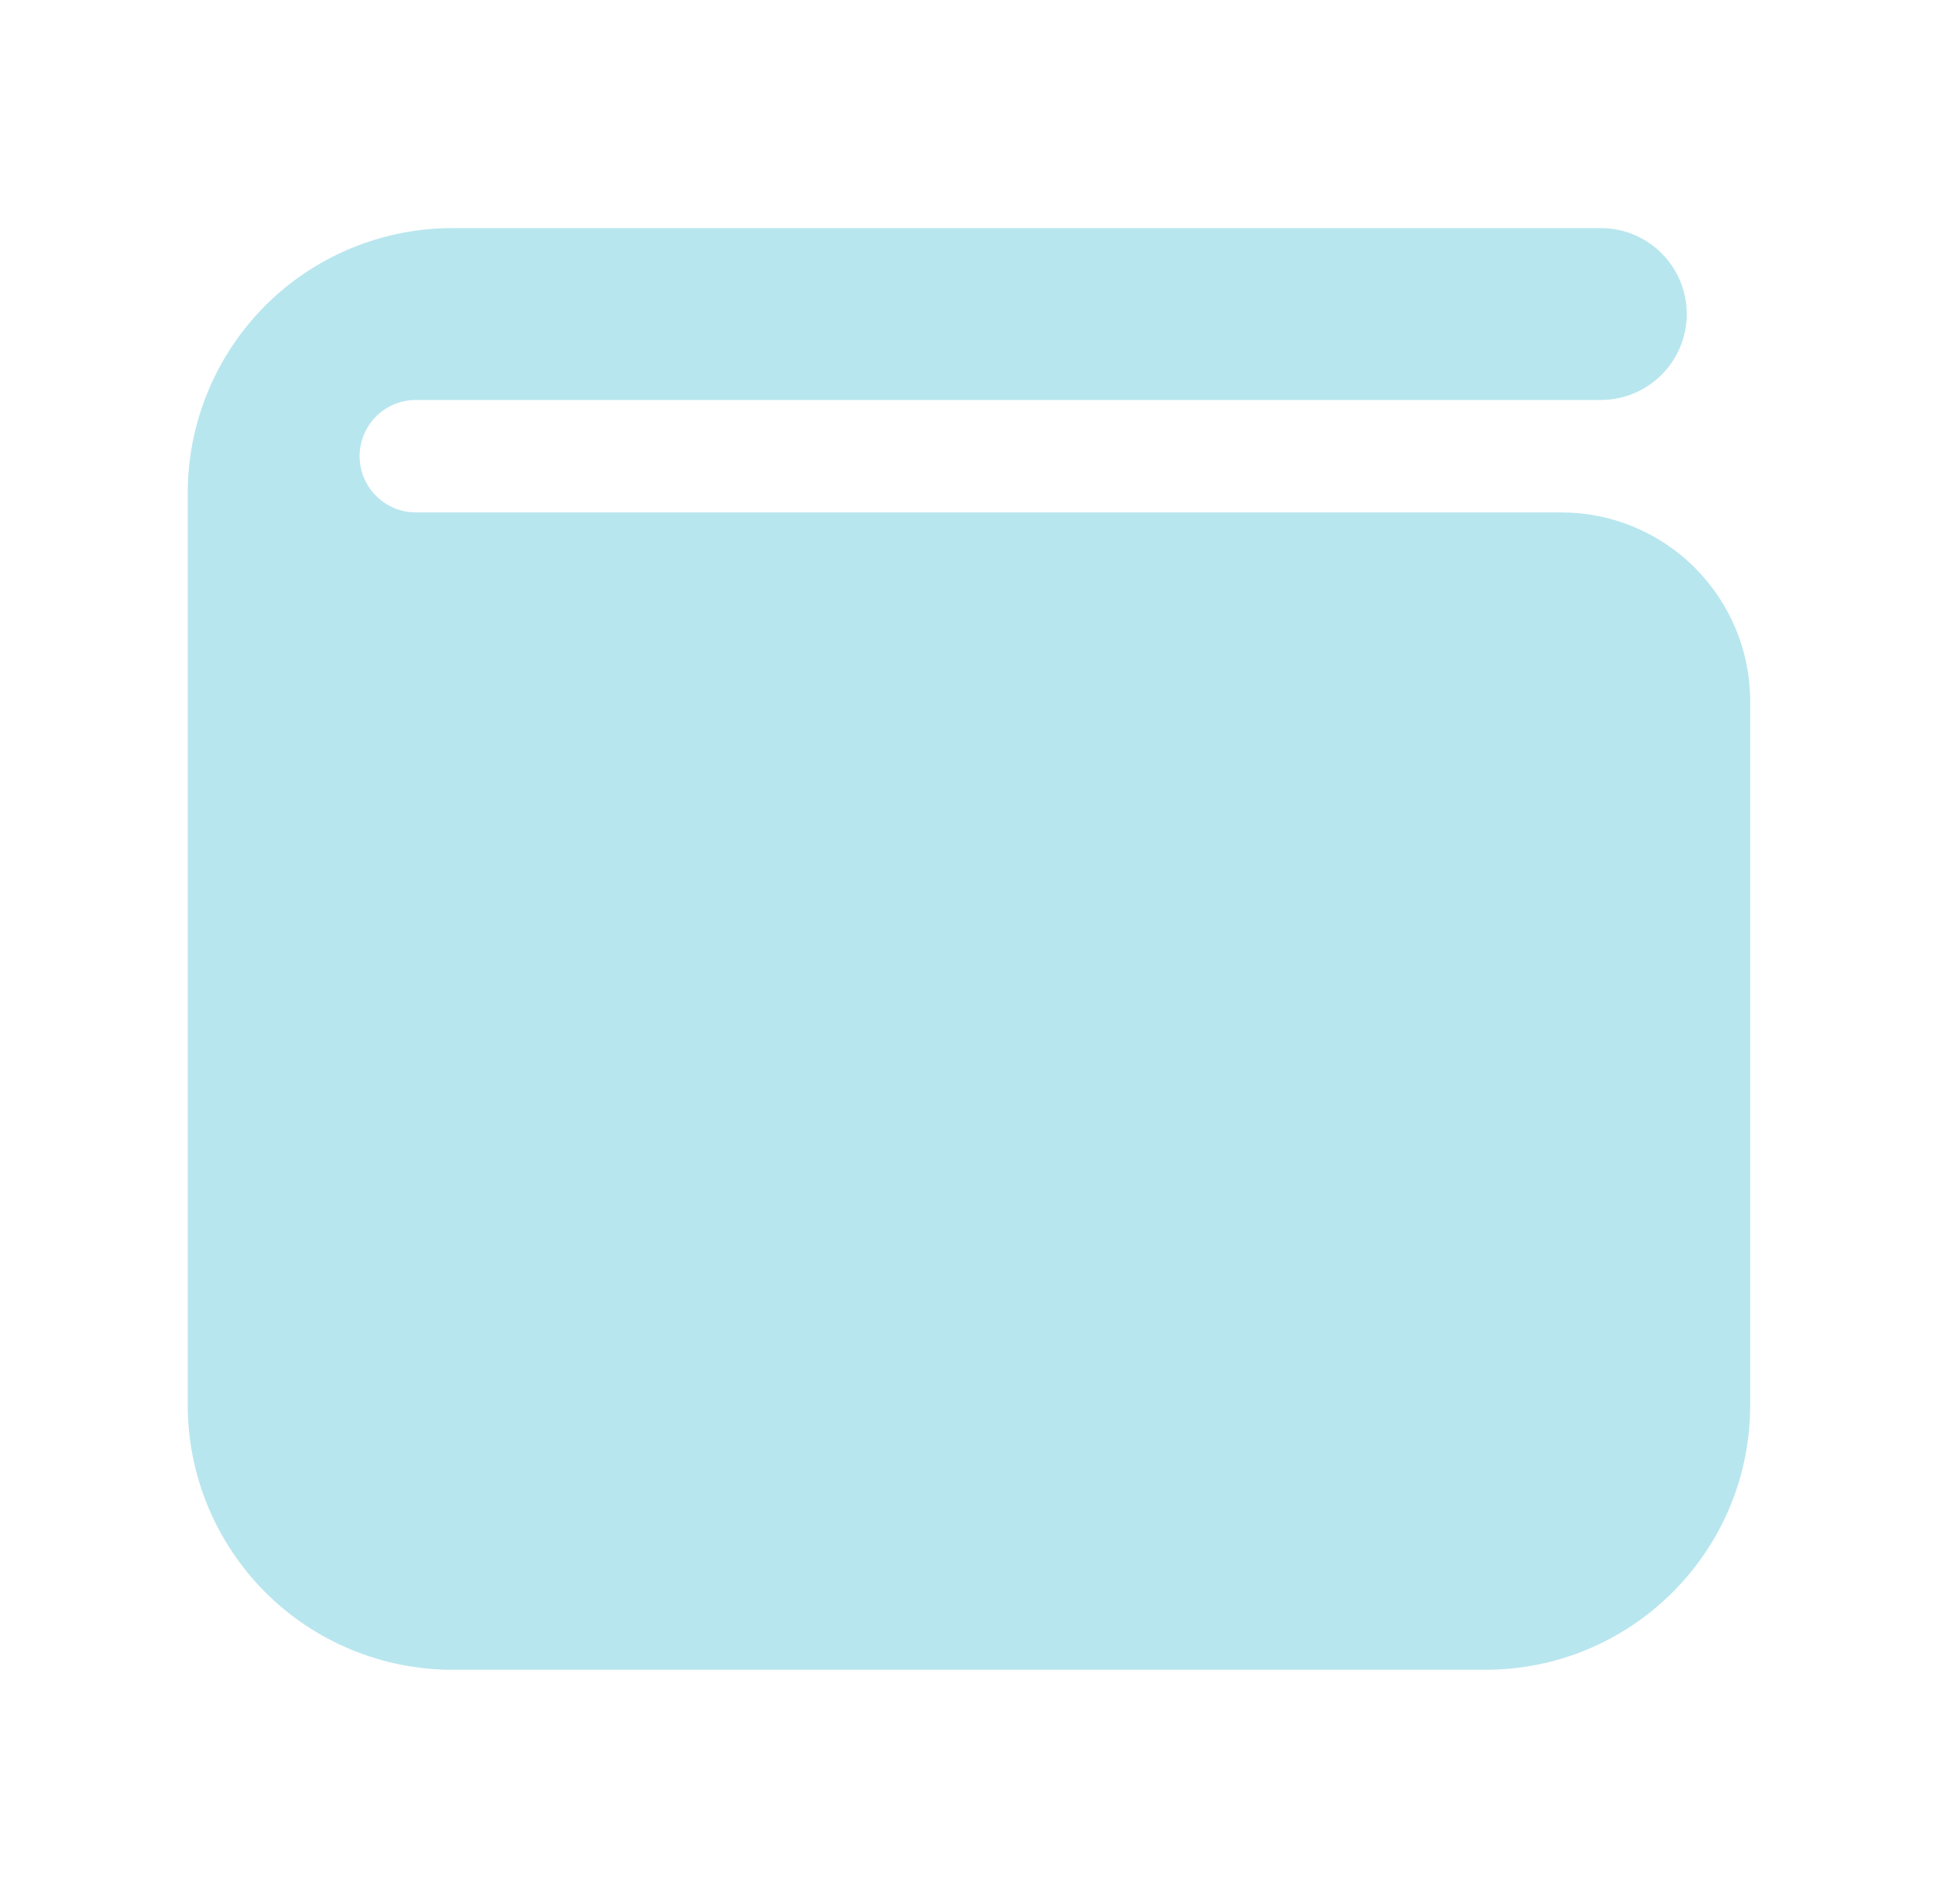 <svg width="49" height="48" viewBox="0 0 49 48" fill="none" xmlns="http://www.w3.org/2000/svg">
<path fill-rule="evenodd" clip-rule="evenodd" d="M4.732 35.422V12.428C4.732 10.655 5.438 8.957 6.686 7.704C7.938 6.452 9.637 5.75 11.41 5.75H40.349C41.545 5.75 42.516 6.72 42.516 7.917C42.516 9.113 41.545 10.083 40.349 10.083C40.349 10.083 16.588 10.083 10.482 10.083C9.702 10.083 9.065 10.716 9.065 11.5C9.065 12.285 9.702 12.918 10.482 12.918C16.467 12.918 39.357 12.918 39.357 12.918C40.618 12.918 41.827 13.42 42.72 14.313C43.612 15.206 44.115 16.415 44.115 17.676V35.422C44.115 39.11 41.125 42.096 37.437 42.096H11.41C9.637 42.096 7.938 41.393 6.686 40.141C5.438 38.889 4.732 37.194 4.732 35.422Z" fill="#B8E6EE"/>
</svg>

